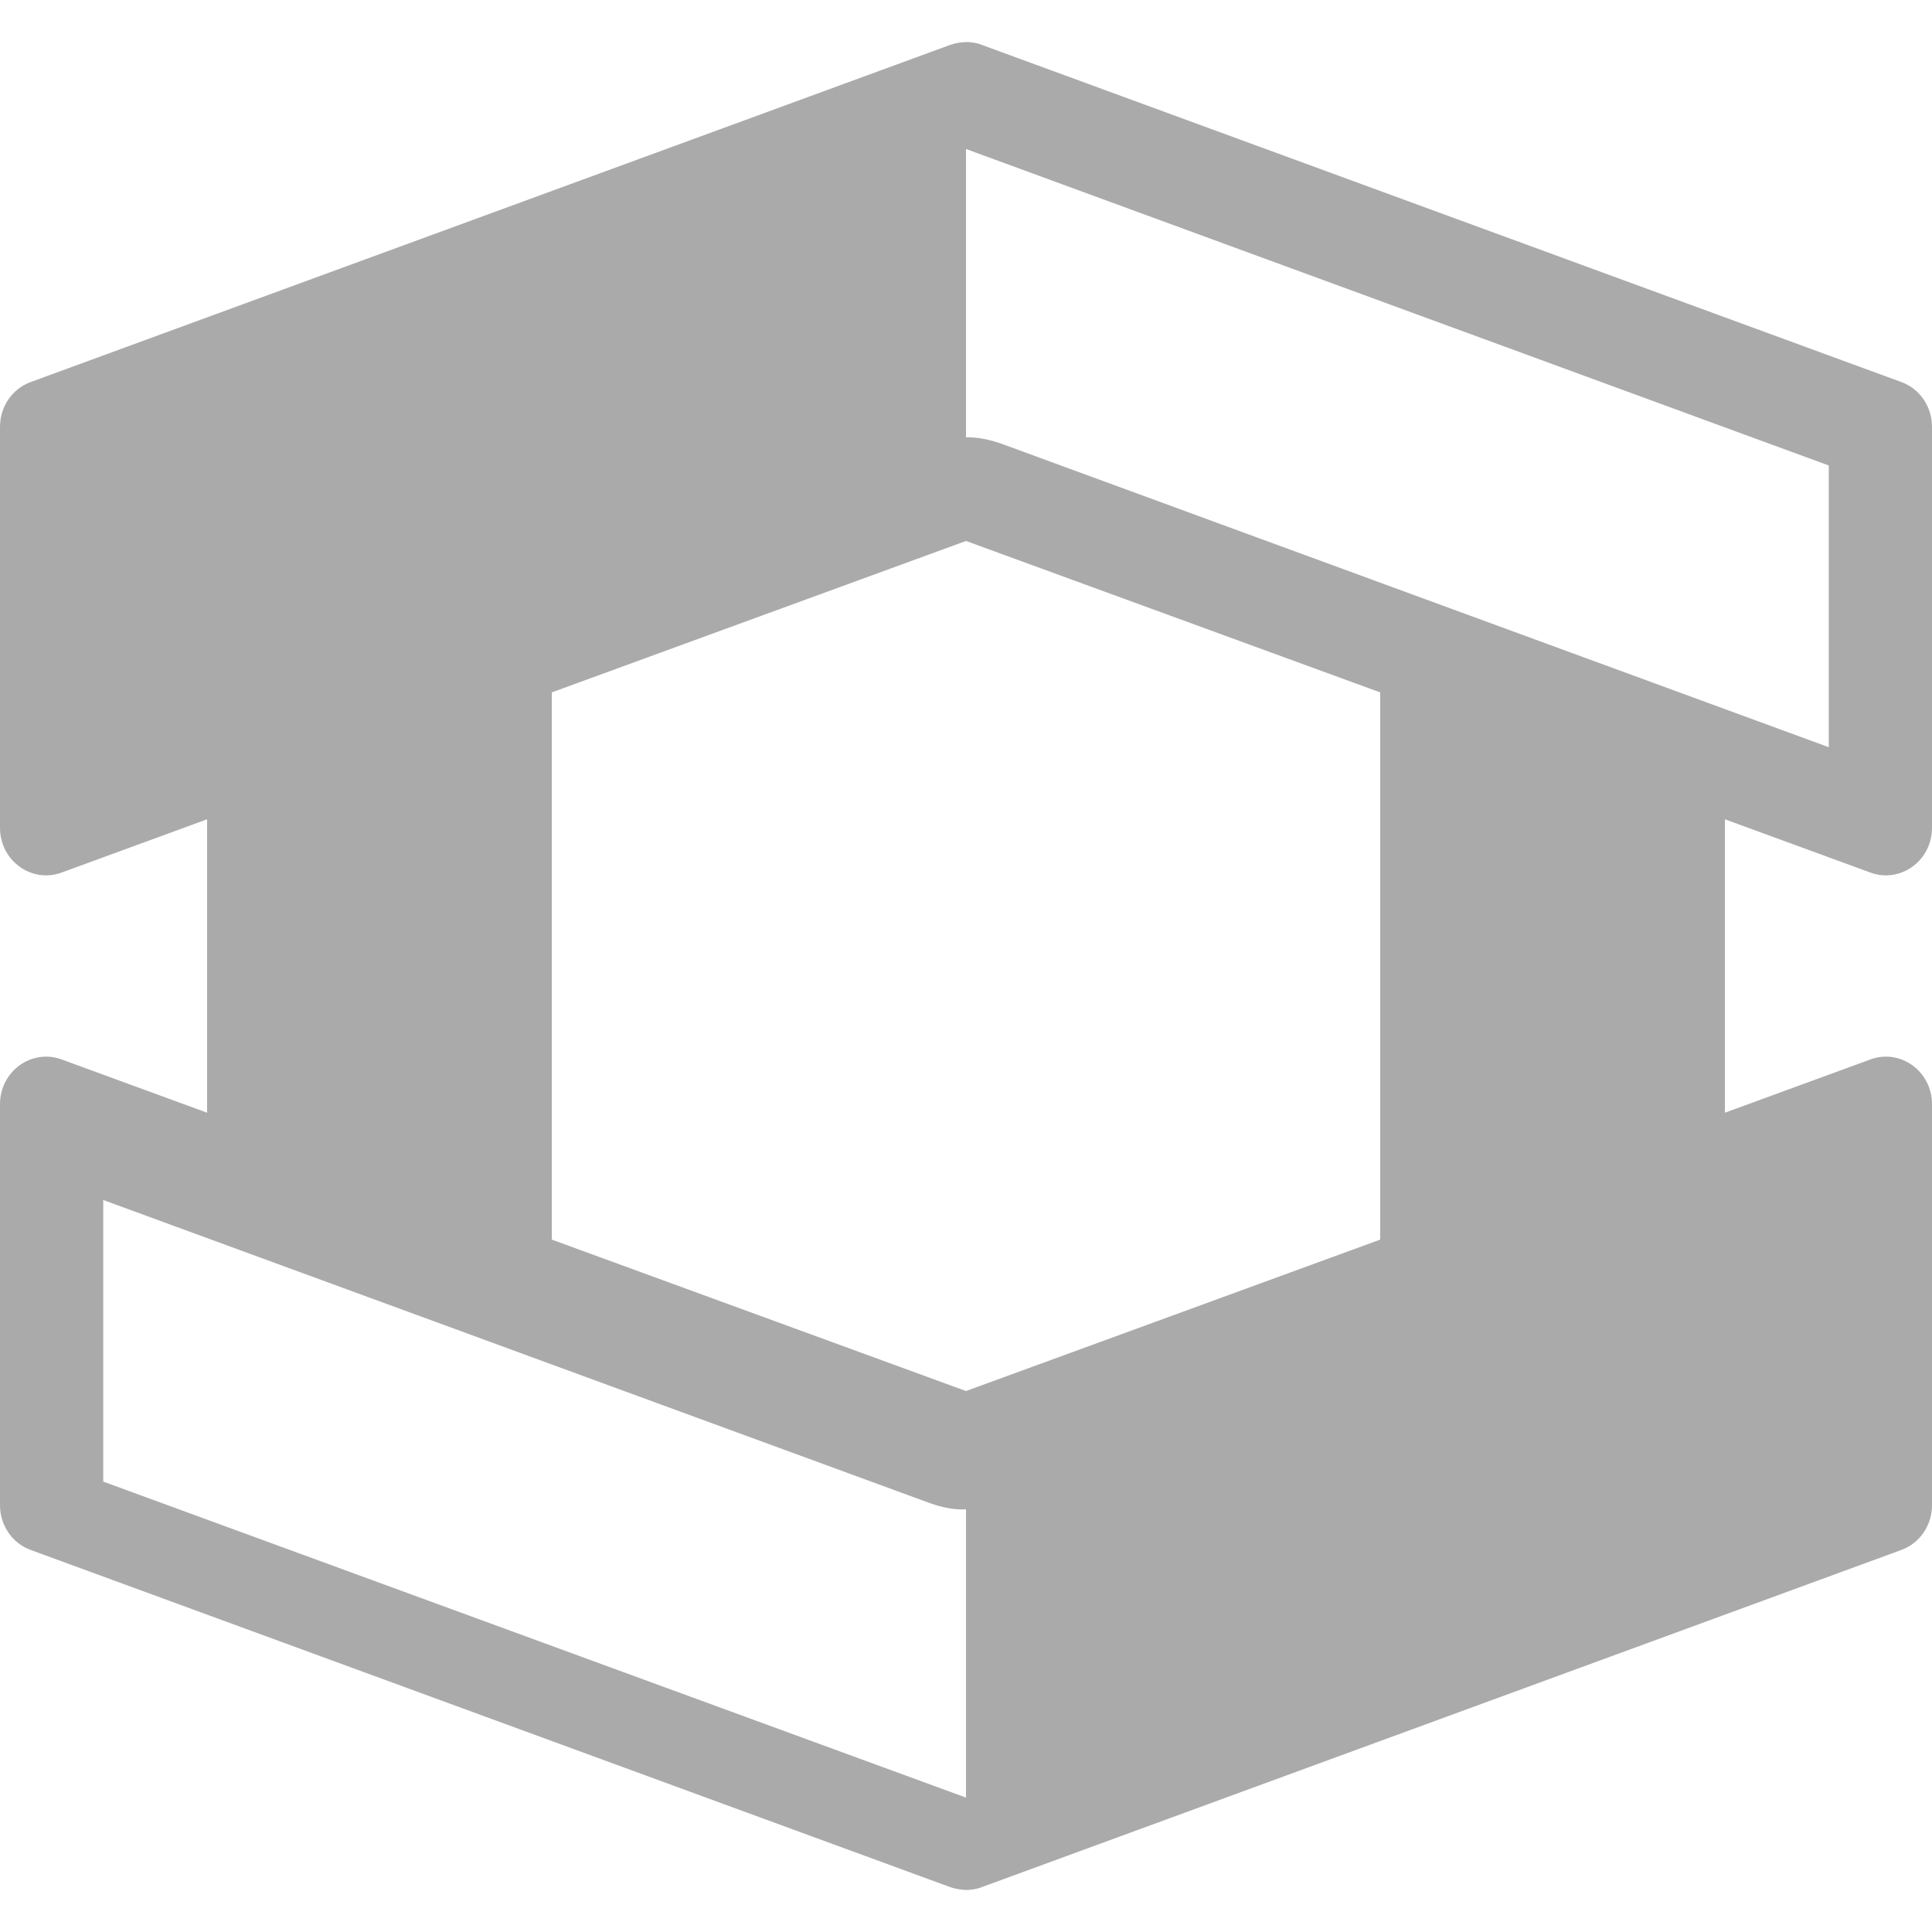 
<svg xmlns="http://www.w3.org/2000/svg" xmlns:xlink="http://www.w3.org/1999/xlink" width="16px" height="16px" viewBox="0 0 16 16" version="1.1">
<g id="surface1">
<path style=" stroke:none;fill-rule:evenodd;fill:#aaaaaa;fill-opacity:1;" d="M 11.43 10.266 L 11.43 5.734 L 8 4.48 L 4.57 5.734 L 4.57 10.266 L 8 11.52 Z M 0.855 9.938 L 0.855 12.27 L 8 14.887 L 8 12.5 C 7.898 12.504 7.801 12.484 7.703 12.449 Z M 14.285 9.215 L 14.285 6.785 L 15.492 7.227 C 15.738 7.316 16 7.129 16 6.855 L 16 3.535 C 16 3.367 15.898 3.219 15.746 3.164 L 8.129 0.371 C 8.09 0.355 8.055 0.352 8.016 0.348 C 7.969 0.348 7.918 0.355 7.871 0.371 L 0.254 3.164 C 0.102 3.219 0 3.367 0 3.535 L 0 6.855 C 0 7.129 0.262 7.316 0.508 7.227 L 1.715 6.785 L 1.715 9.215 L 0.508 8.773 C 0.262 8.684 0 8.871 0 9.145 L 0 12.465 C 0 12.633 0.102 12.781 0.254 12.836 L 7.871 15.629 C 7.918 15.645 7.969 15.652 8.016 15.652 C 8.055 15.648 8.09 15.645 8.129 15.629 L 15.746 12.836 C 15.898 12.781 16 12.633 16 12.465 L 16 9.145 C 16 8.871 15.738 8.684 15.492 8.773 Z M 8 1.234 L 8 3.621 C 8.102 3.621 8.199 3.641 8.297 3.676 L 15.145 6.188 L 15.145 3.855 Z M 8 1.234 "/>
</g>
</svg>
